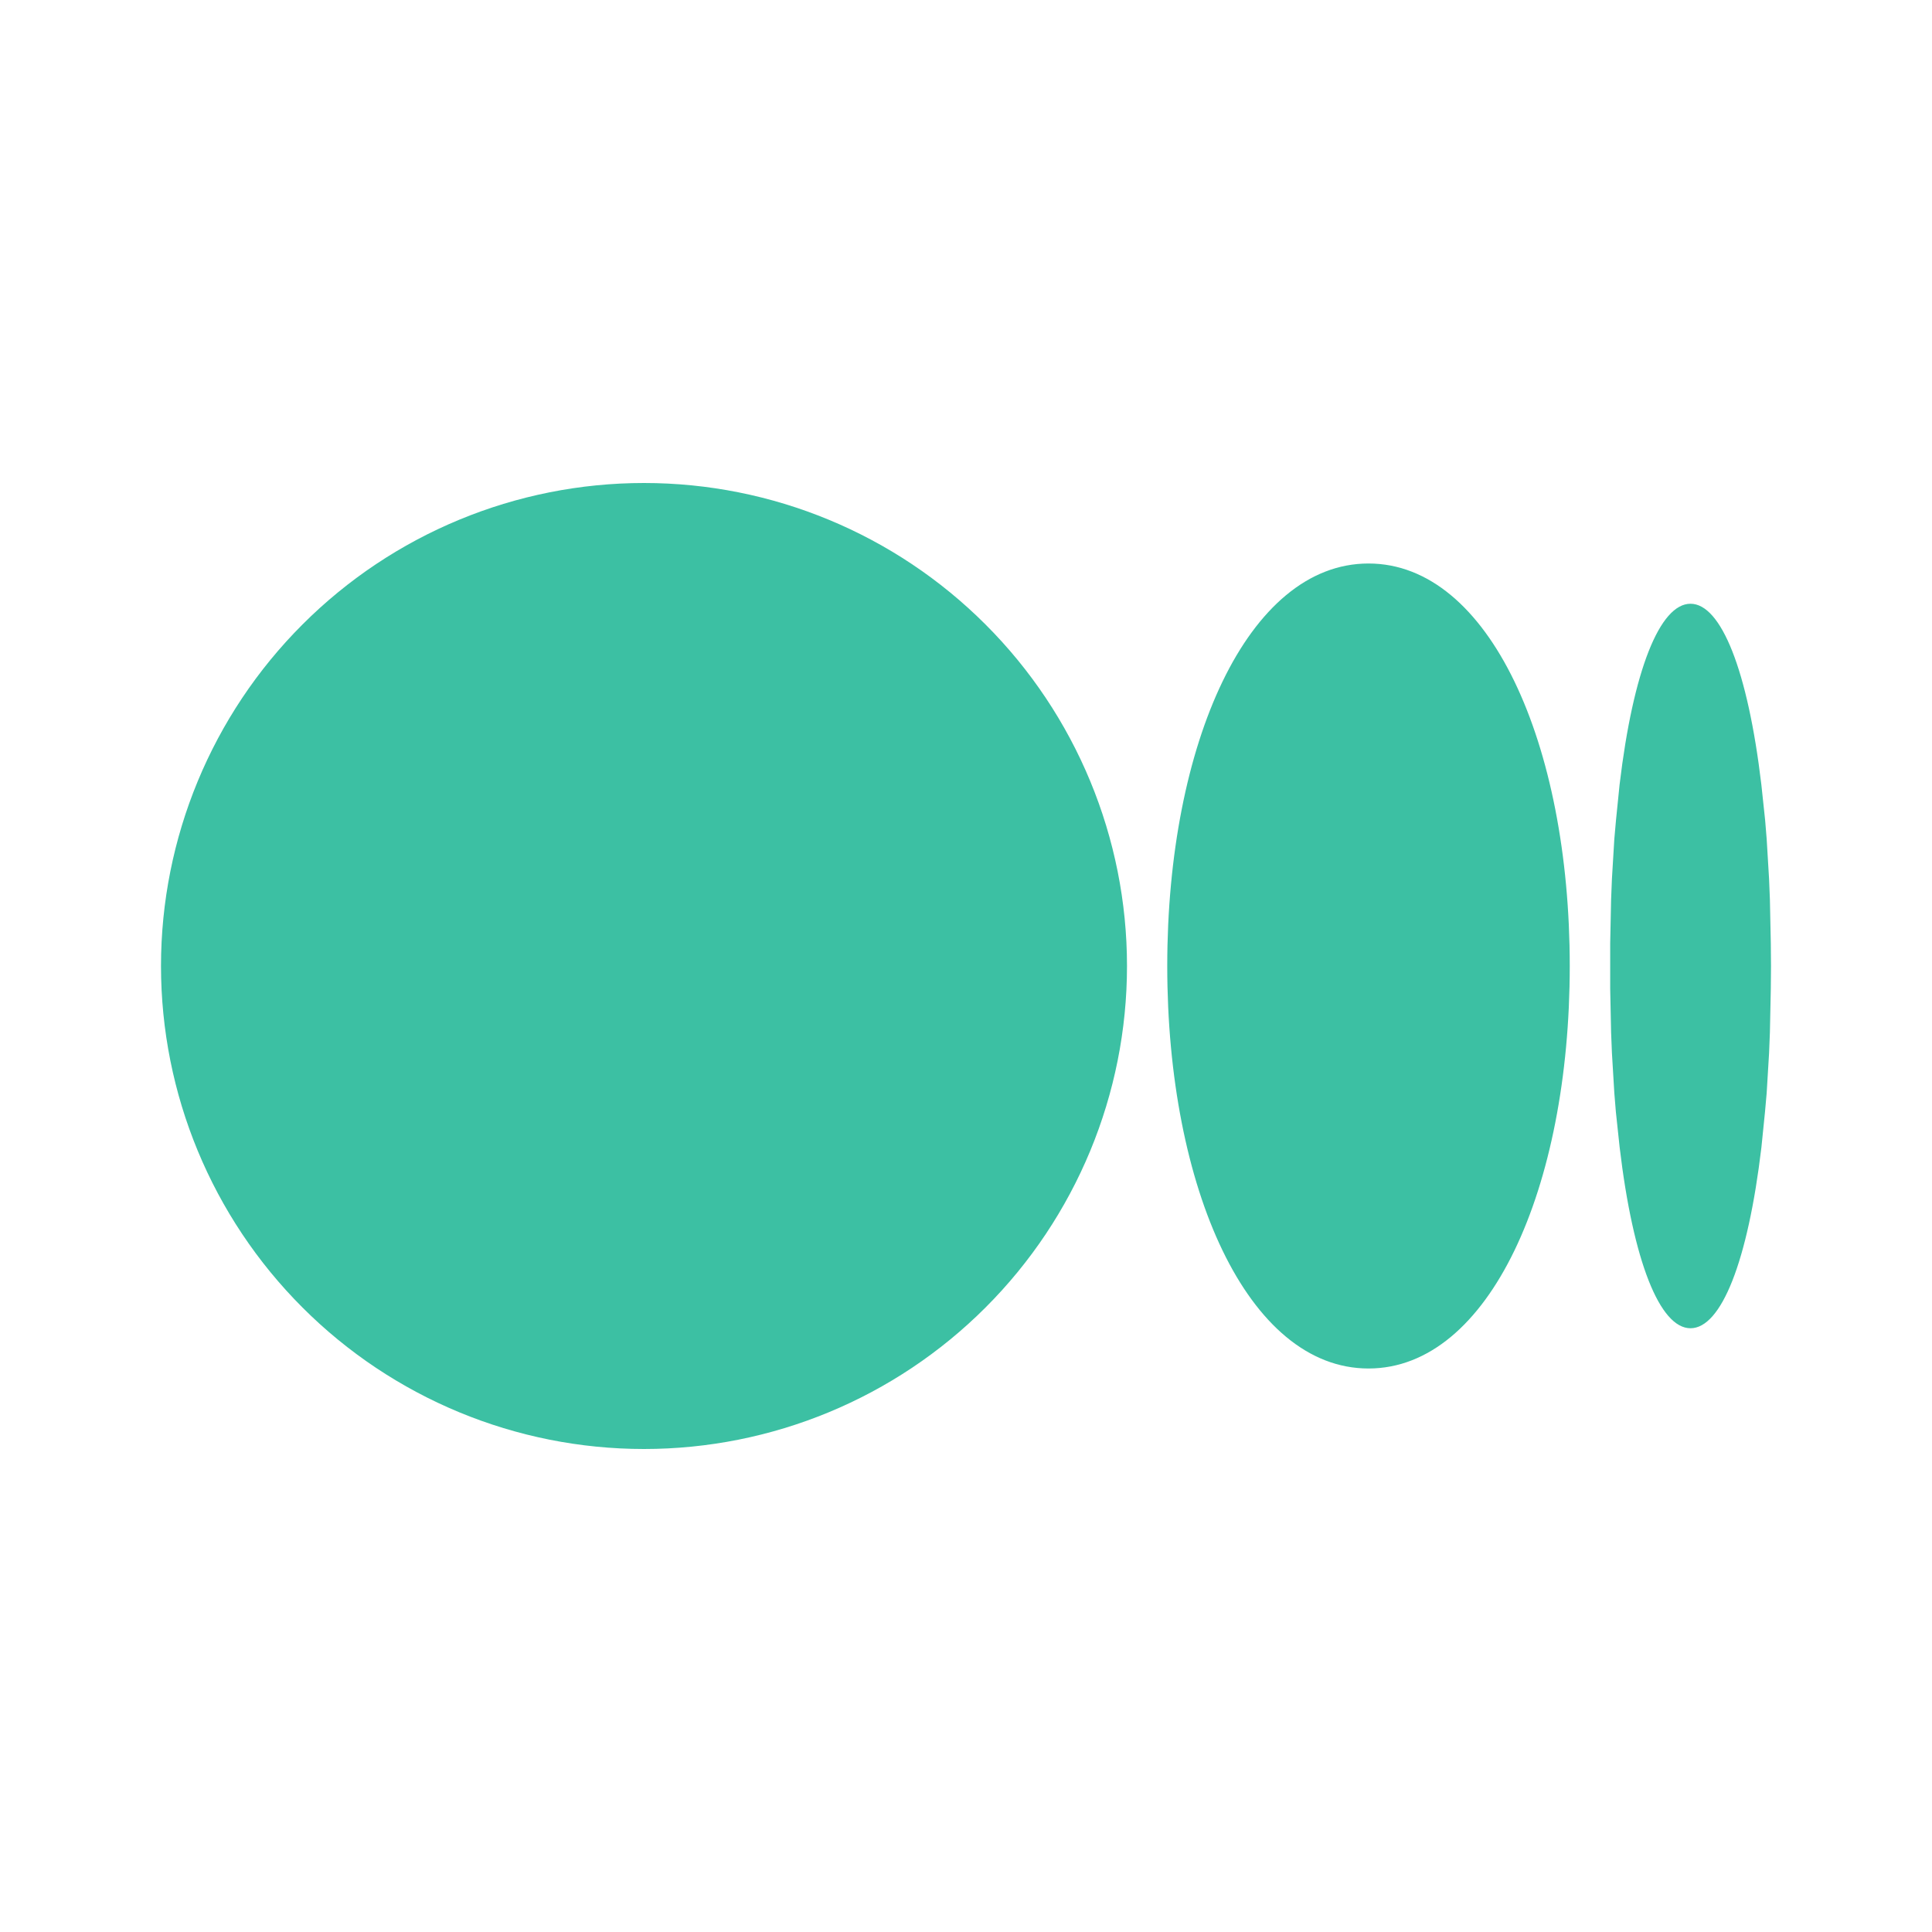 <svg width="30" height="30" viewBox="0 0 30 30" fill="none" xmlns="http://www.w3.org/2000/svg">
<g id="Group">
<path id="Vector" d="M10 7.5C11.989 7.5 13.897 8.29 15.303 9.697C16.71 11.103 17.5 13.011 17.5 15C17.5 16.989 16.71 18.897 15.303 20.303C13.897 21.71 11.989 22.5 10 22.5C8.011 22.5 6.103 21.71 4.697 20.303C3.29 18.897 2.5 16.989 2.5 15C2.5 13.011 3.29 11.103 4.697 9.697C6.103 8.29 8.011 7.5 10 7.5ZM21.25 8.75C23.125 8.75 24.375 11.549 24.375 15C24.375 18.451 23.125 21.25 21.25 21.25C19.375 21.25 18.125 18.451 18.125 15C18.125 11.549 19.375 8.75 21.25 8.75ZM26.25 9.375C26.725 9.375 27.14 10.409 27.35 12.182L27.409 12.736L27.433 13.03L27.47 13.648L27.483 13.971L27.497 14.648L27.5 15L27.497 15.352L27.483 16.029L27.47 16.354L27.433 16.97L27.407 17.264L27.351 17.817C27.14 19.593 26.726 20.625 26.25 20.625C25.775 20.625 25.36 19.591 25.15 17.817L25.091 17.264C25.083 17.166 25.075 17.068 25.067 16.97L25.03 16.352C25.025 16.245 25.021 16.137 25.017 16.029L25.003 15.352V14.648L25.017 13.971L25.03 13.646L25.067 13.03L25.093 12.736L25.149 12.182C25.36 10.408 25.774 9.375 26.25 9.375Z" fill="#3CC0A3"/>
</g>
</svg>
